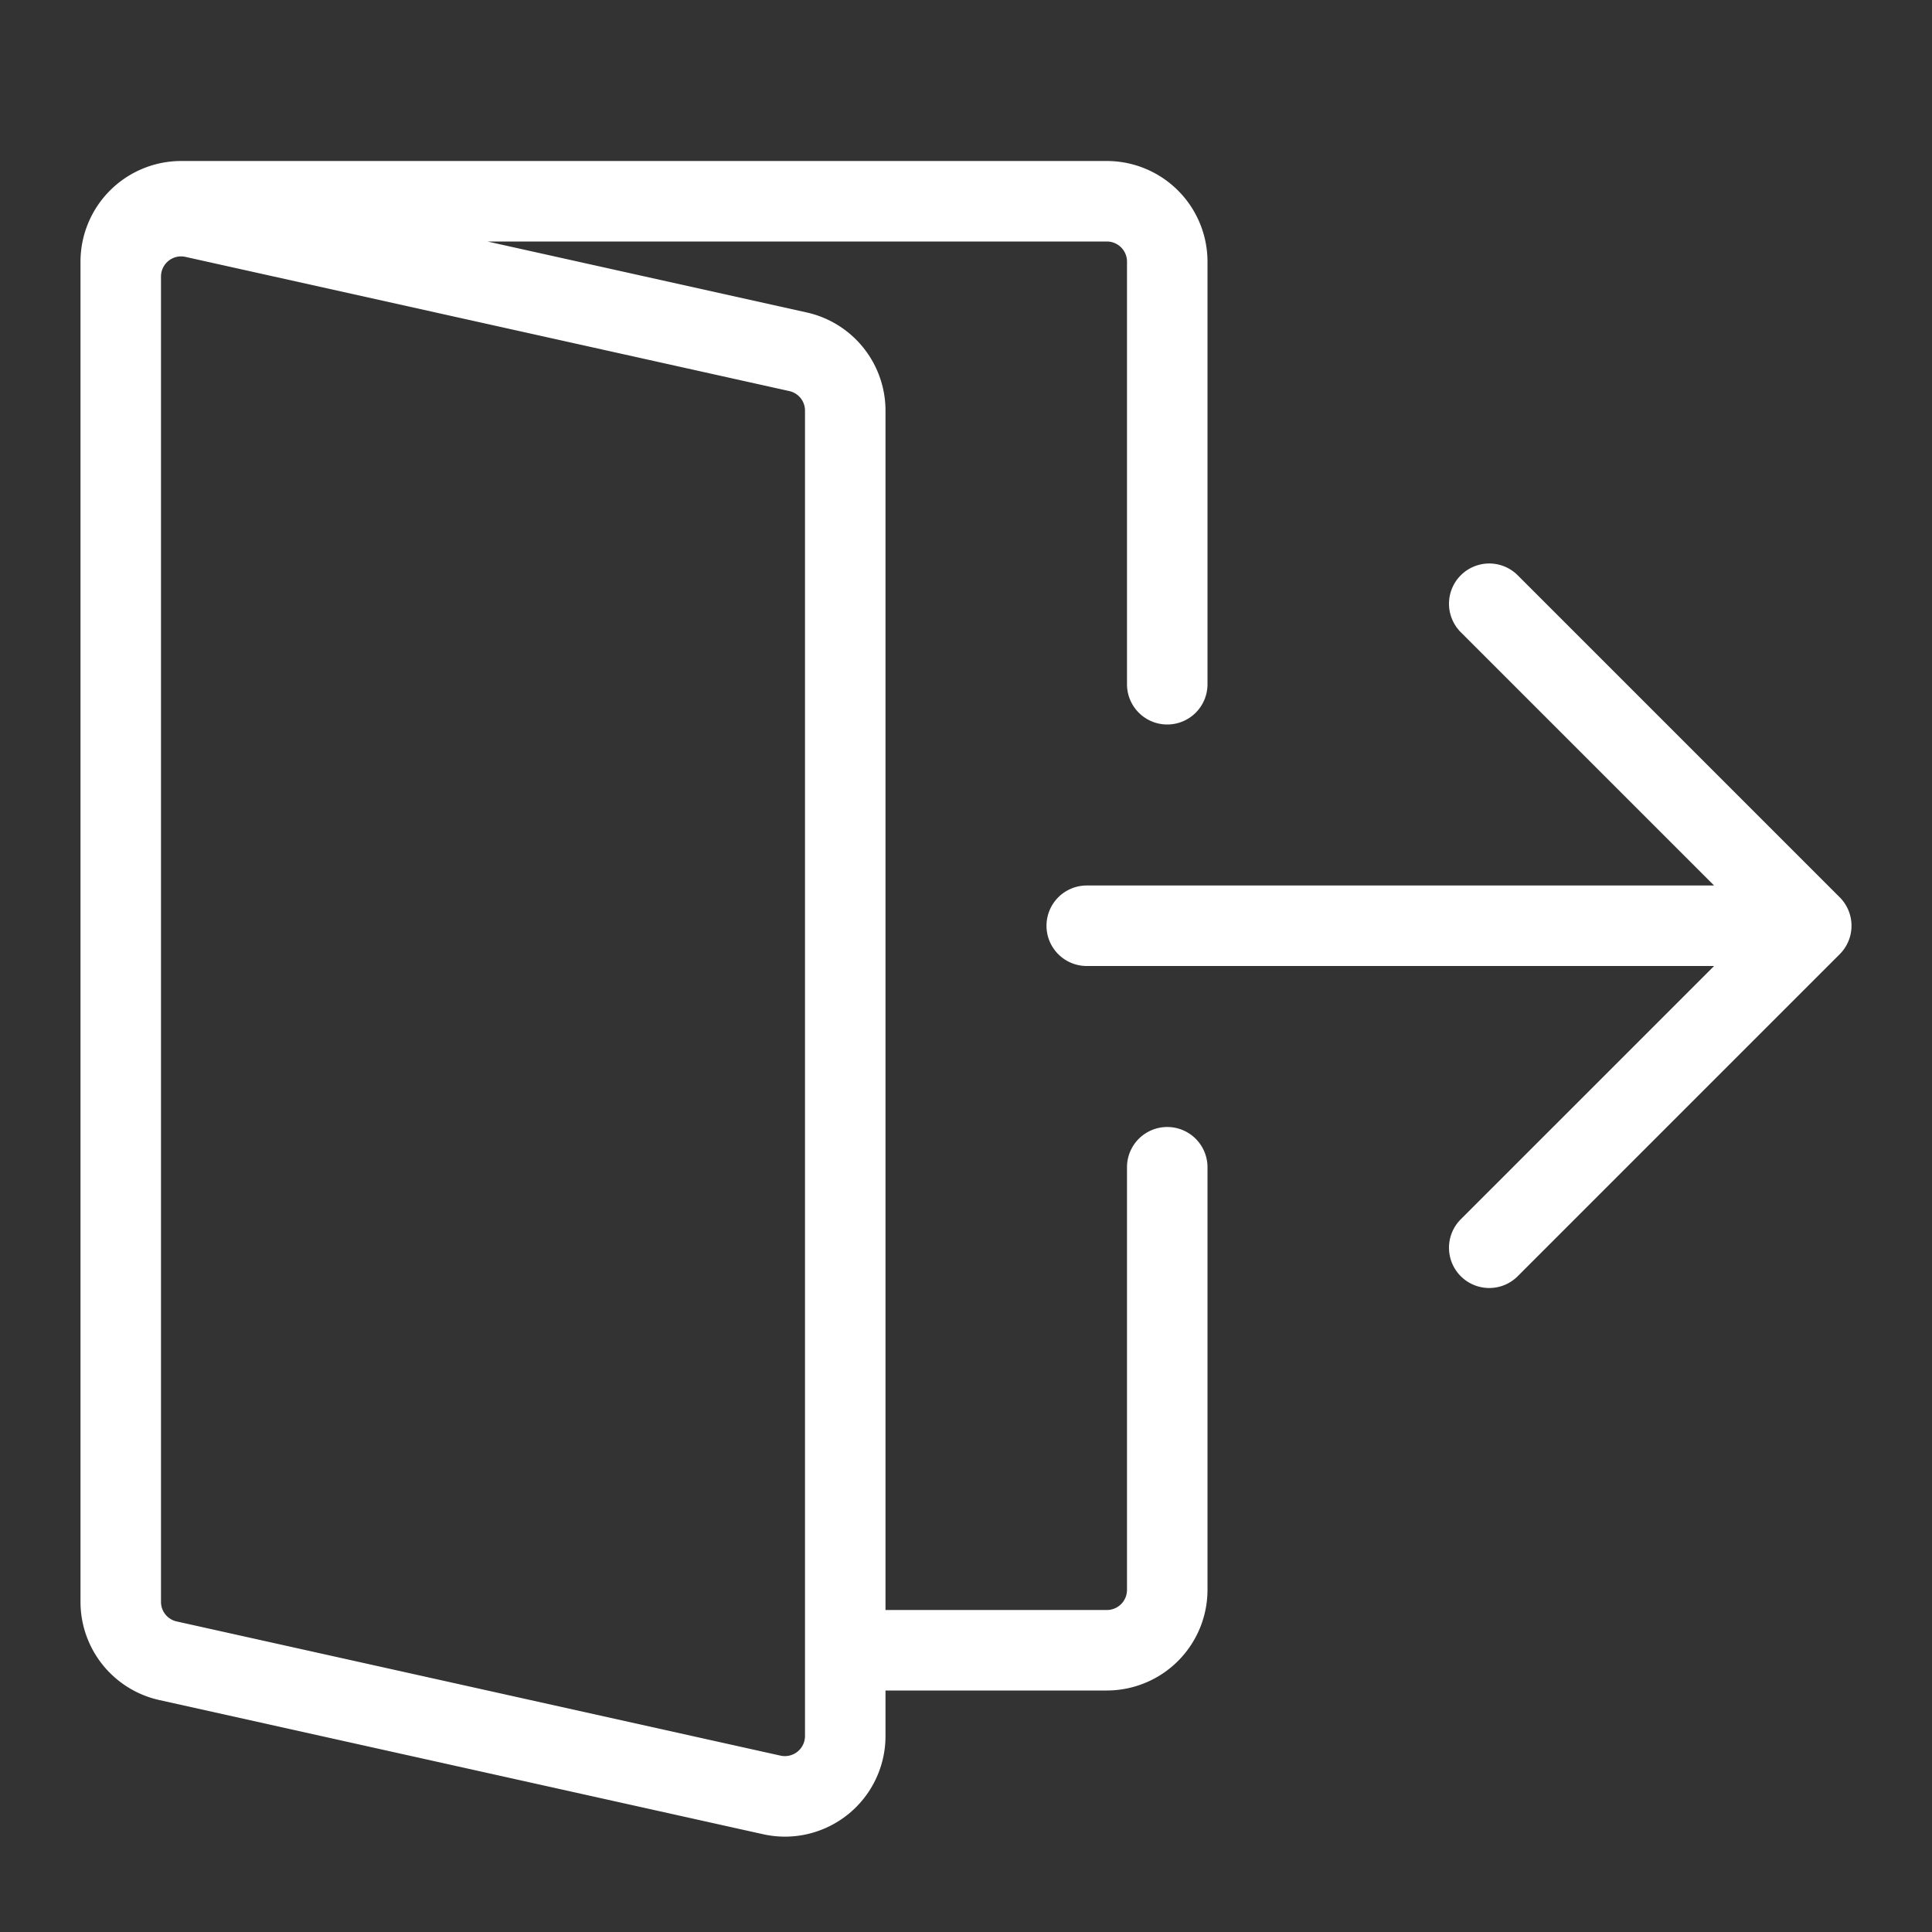 <svg t="1656486809196" class="icon" viewBox="0 0 1024 1024" version="1.1" xmlns="http://www.w3.org/2000/svg" p-id="4056" width="128" height="128"><rect x="0" y="0" width="1024" height="1024" fill="#333333" stroke="none"/><path d="M618.667 384a21.333 21.333 0 0 0 21.333-21.333V138.667a53.393 53.393 0 0 0-53.333-53.333H96a53.393 53.393 0 0 0-53.333 53.333v710.333a53.333 53.333 0 0 0 41.767 52.06l320 71.113a53.773 53.773 0 0 0 11.66 1.287 53.333 53.333 0 0 0 53.24-53.333V896h117.333a53.393 53.393 0 0 0 53.333-53.333V618.667a21.333 21.333 0 0 0-42.667 0v224a10.667 10.667 0 0 1-10.667 10.667H469.333V217.667a53.333 53.333 0 0 0-41.767-52.06L258.34 128H586.667a10.667 10.667 0 0 1 10.667 10.667v224a21.333 21.333 0 0 0 21.333 21.333zM426.667 217.667v702.44a10.667 10.667 0 0 1-12.98 10.413l-320-71.113A10.593 10.593 0 0 1 85.333 849V146.56a10.667 10.667 0 0 1 10.587-10.667 11.007 11.007 0 0 1 2.393 0.267l320 71.113A10.593 10.593 0 0 1 426.667 217.667z m362.667 465a21.333 21.333 0 0 1-15.087-36.42L908.5 512H576a21.333 21.333 0 0 1 0-42.667h332.5l-134.253-134.247a21.333 21.333 0 0 1 30.173-30.173l170.667 170.667a21.333 21.333 0 0 1 0 30.173l-170.667 170.667A21.267 21.267 0 0 1 789.333 682.667z" fill="#FFFFFF" p-id="4057"></path></svg>
